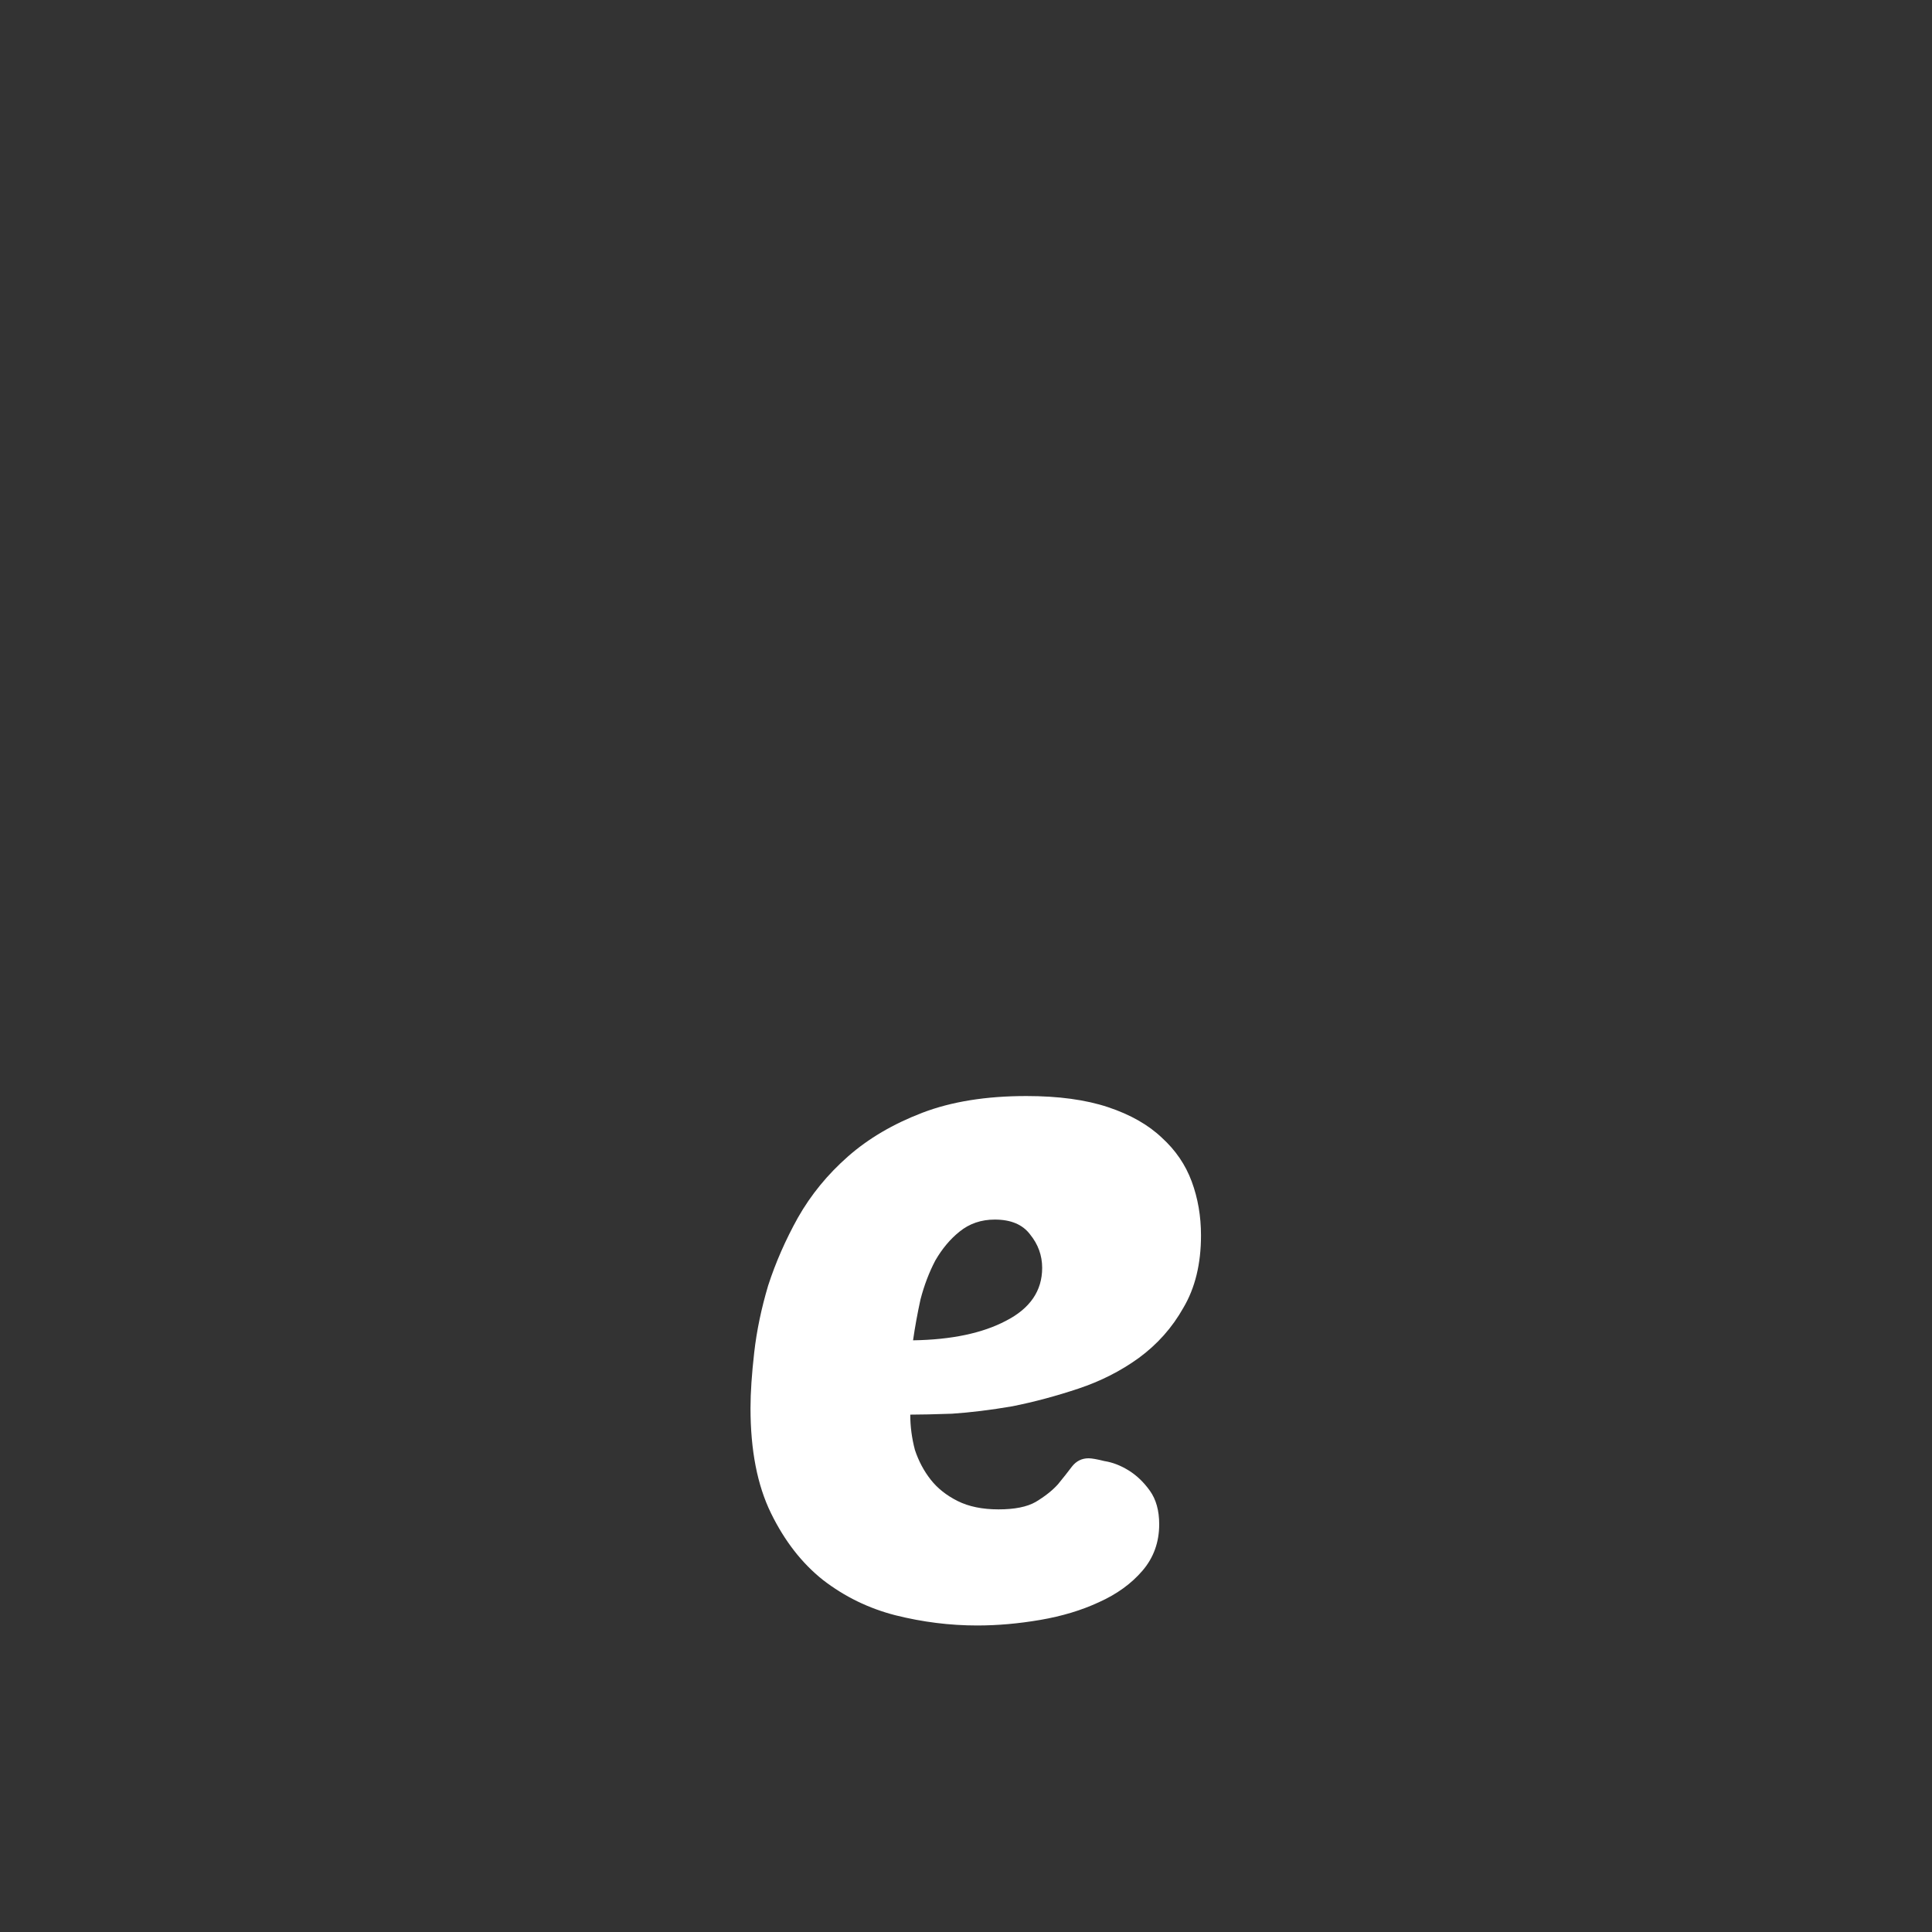 <svg
            className="loading__logo"
            viewBox="0 0 104 104"
            fill="#364fd4"
            xmlns="http://www.w3.org/2000/svg">
            <rect x="0" y="0" width="104" height="104" fill="#333333" stroke="none"/>
            <path
              d="M36.764 21.328C36.764 12.919 43.59 6.094 51.998 6.094C60.408 6.094 67.233 12.919 67.233 21.328V30.672H73.327V21.328C73.327 9.568 63.76 0 51.998 0C40.238 0 30.67 9.568 30.67 21.328V30.672H36.764V21.328Z"
              fill=""
            />
            <path
              fillRule="evenodd"
              clipRule="evenodd"
              d="M9.342 104C8.428 104 7.575 103.573 7.027 102.903C6.418 102.233 6.173 101.319 6.356 100.405L18.544 33.17C18.788 31.707 20.067 30.672 21.53 30.672H30.67V42.859H27.623C25.917 42.859 24.577 44.2 24.577 45.906C24.577 47.612 25.917 48.953 27.623 48.953H39.811C41.518 48.953 42.858 47.612 42.858 45.906C42.858 44.2 41.518 42.859 39.811 42.859H36.764V30.672H67.233V42.859H64.186C62.479 42.859 61.139 44.2 61.139 45.906C61.139 47.612 62.479 48.953 64.186 48.953H76.373C78.08 48.953 79.42 47.612 79.42 45.906C79.42 44.2 78.08 42.859 76.373 42.859H73.327V30.672H82.467C83.93 30.672 85.209 31.707 85.453 33.17L97.641 100.405C97.824 101.319 97.579 102.233 96.971 102.903C96.422 103.573 95.569 104 94.655 104H9.342Z"
              fill=""
            />
            <path
              d="M52.6 87.5C51.133 87.5 49.667 87.317 48.2 86.95C46.767 86.583 45.467 85.95 44.3 85.05C43.167 84.15 42.233 82.95 41.5 81.45C40.767 79.95 40.4 78.067 40.4 75.8C40.4 74.967 40.467 73.967 40.6 72.8C40.733 71.633 40.983 70.433 41.35 69.2C41.75 67.967 42.283 66.75 42.95 65.55C43.65 64.317 44.55 63.217 45.65 62.25C46.75 61.283 48.083 60.5 49.65 59.9C51.217 59.3 53.083 59 55.25 59C56.983 59 58.45 59.2 59.65 59.6C60.85 60 61.817 60.55 62.55 61.25C63.283 61.917 63.817 62.7 64.15 63.6C64.483 64.5 64.65 65.467 64.65 66.5C64.65 68.033 64.333 69.333 63.7 70.4C63.1 71.467 62.3 72.367 61.3 73.1C60.333 73.8 59.25 74.35 58.05 74.75C56.85 75.15 55.667 75.467 54.5 75.7C53.333 75.9 52.25 76.033 51.25 76.1C50.283 76.133 49.533 76.15 49 76.15C49 76.783 49.083 77.417 49.25 78.05C49.45 78.65 49.733 79.183 50.1 79.65C50.467 80.117 50.95 80.5 51.55 80.8C52.15 81.1 52.883 81.25 53.75 81.25C54.617 81.25 55.283 81.117 55.75 80.85C56.25 80.55 56.65 80.233 56.95 79.9C57.25 79.533 57.5 79.217 57.7 78.95C57.933 78.65 58.233 78.5 58.6 78.5C58.767 78.5 59.05 78.55 59.45 78.65C59.883 78.717 60.317 78.883 60.75 79.15C61.183 79.417 61.567 79.783 61.9 80.25C62.233 80.717 62.4 81.317 62.4 82.05C62.4 83.017 62.1 83.85 61.5 84.55C60.9 85.25 60.117 85.817 59.15 86.25C58.217 86.683 57.167 87 56 87.2C54.833 87.4 53.7 87.5 52.6 87.5ZM53.55 65.65C52.817 65.65 52.183 65.867 51.65 66.3C51.15 66.7 50.717 67.217 50.35 67.85C50.017 68.483 49.75 69.183 49.55 69.95C49.383 70.717 49.25 71.45 49.15 72.15C51.217 72.117 52.883 71.767 54.15 71.1C55.45 70.433 56.1 69.483 56.1 68.25C56.1 67.583 55.883 66.983 55.45 66.45C55.05 65.917 54.417 65.65 53.55 65.65Z"
              fill="white"
            />
          </svg>